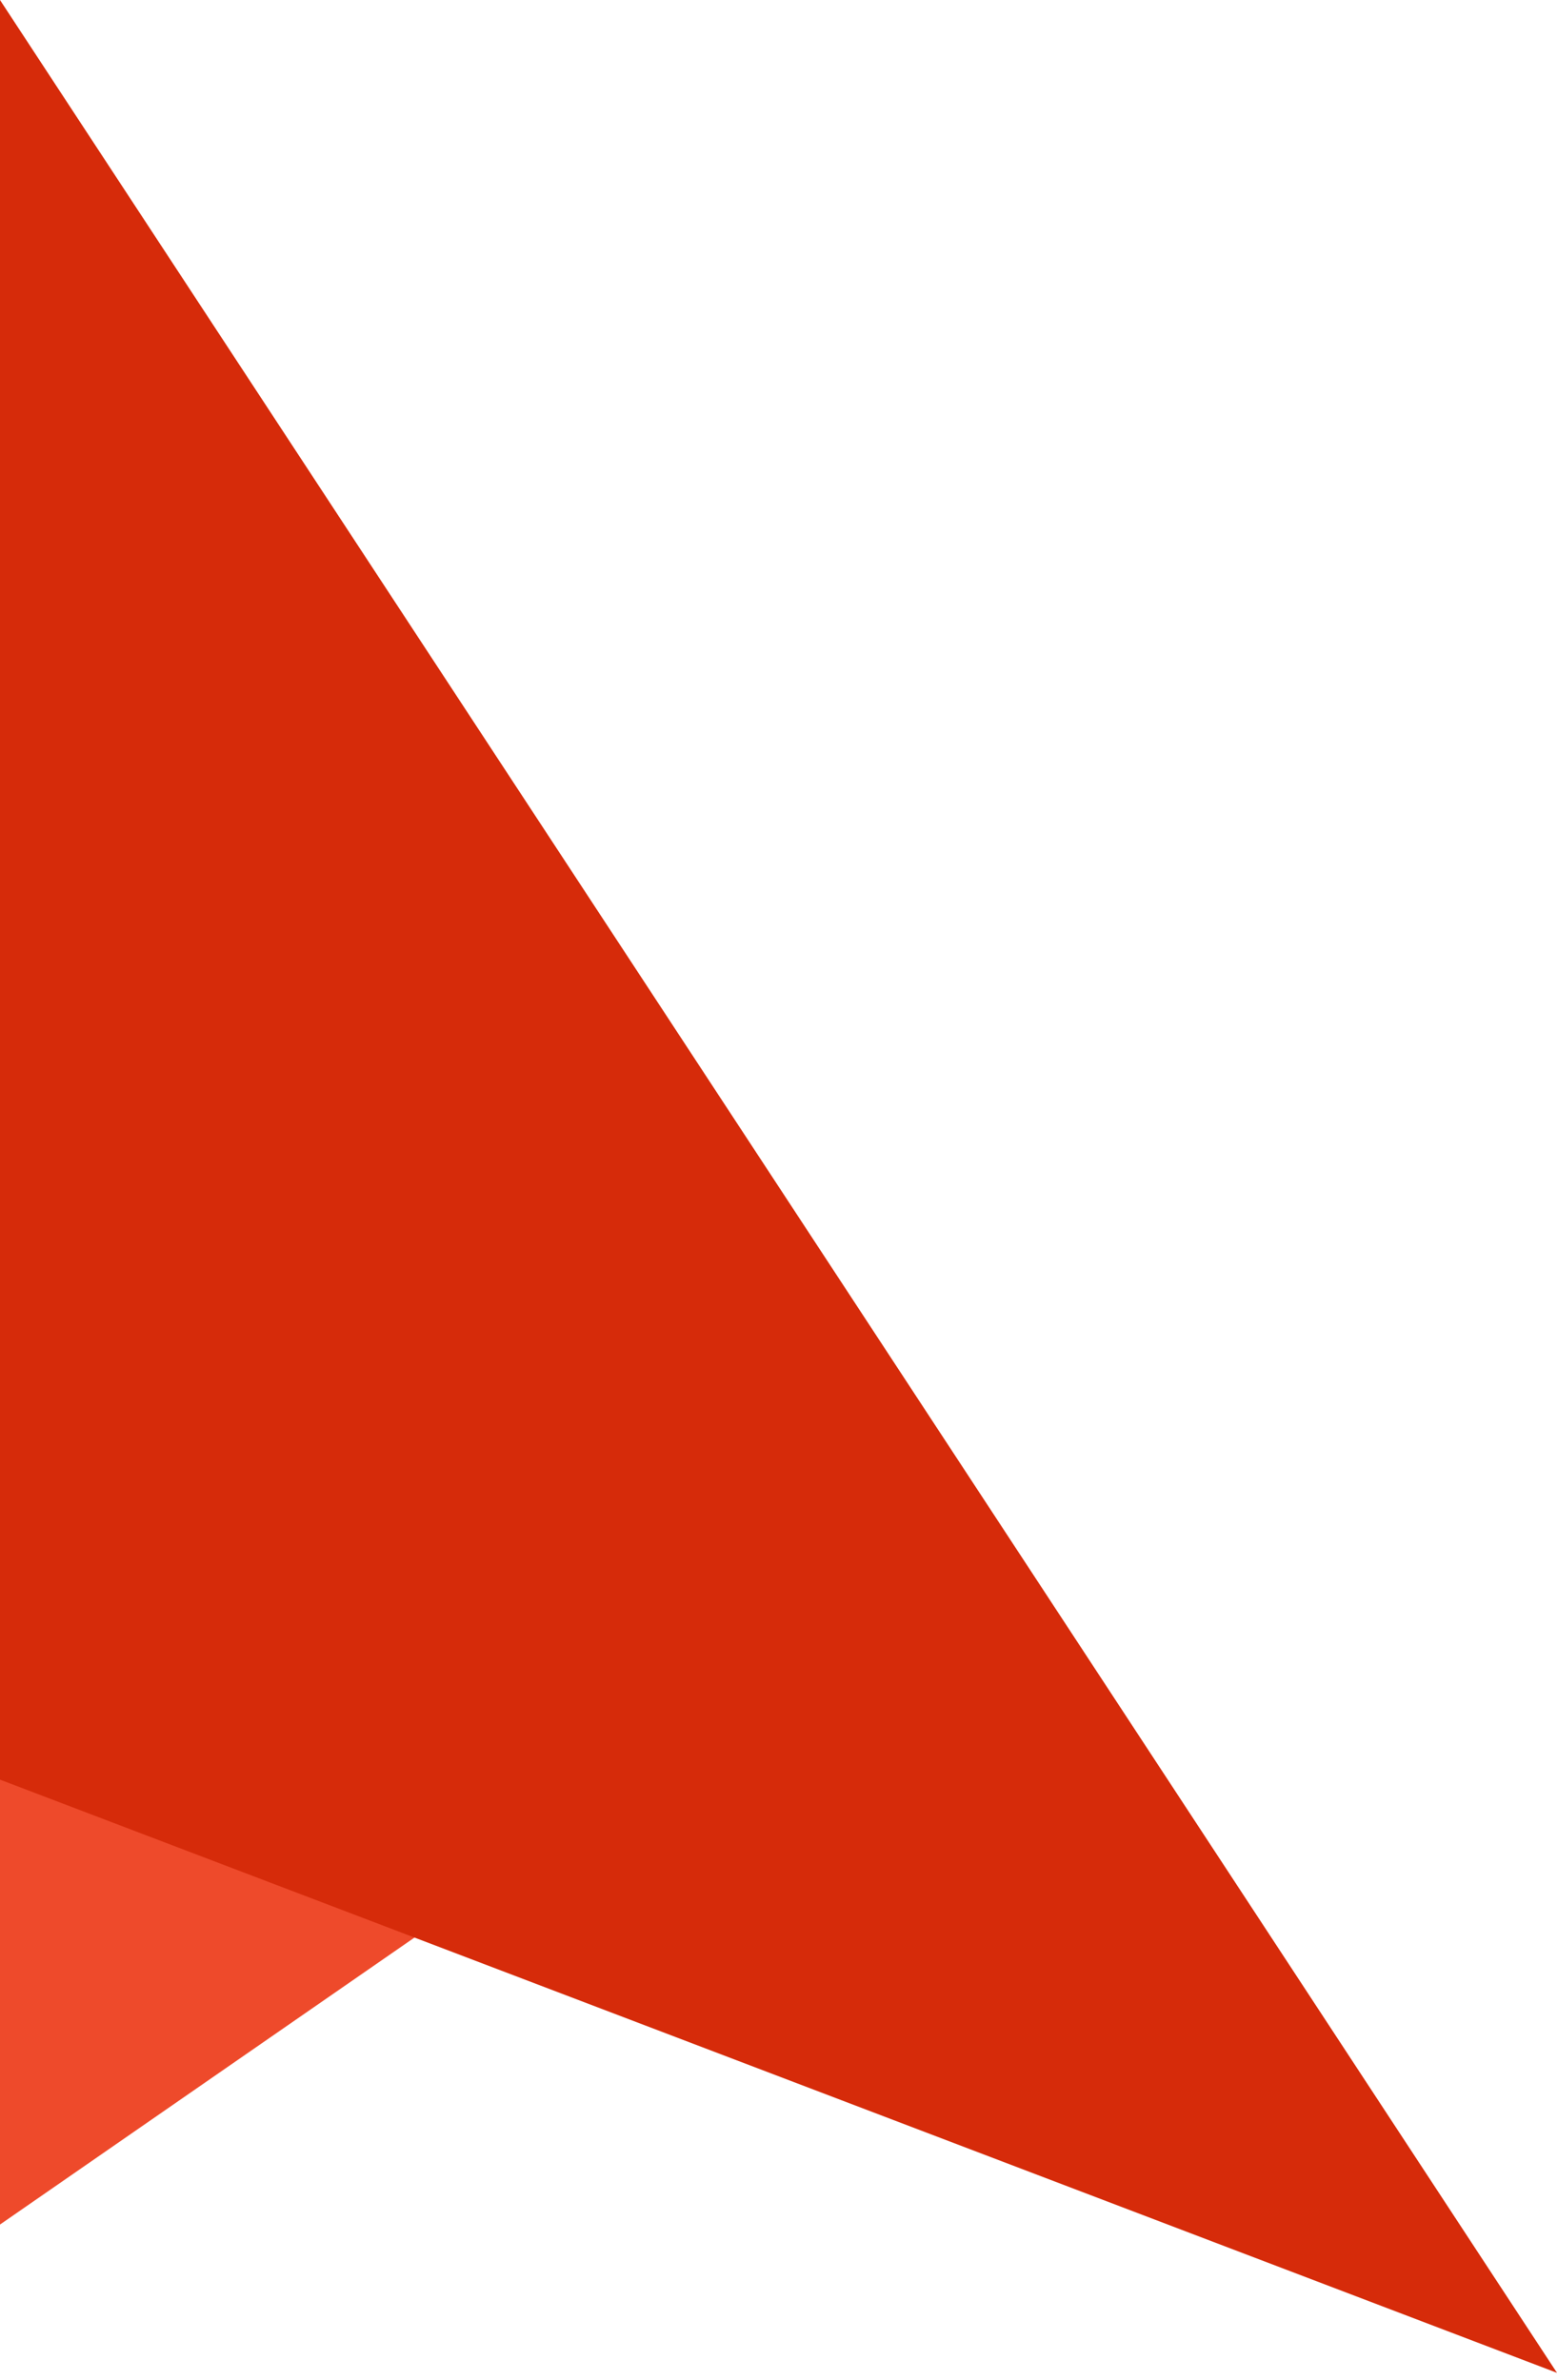 <svg width="176" height="269" viewBox="0 0 176 269" fill="none" xmlns="http://www.w3.org/2000/svg">
<path d="M-0 251.428V194.857L108.952 175.999L-0 251.428Z" fill="#EE4A2B"/>
<path d="M0 0V201.143L176 268.19L0 0Z" fill="#D62B0A"/>
</svg>
